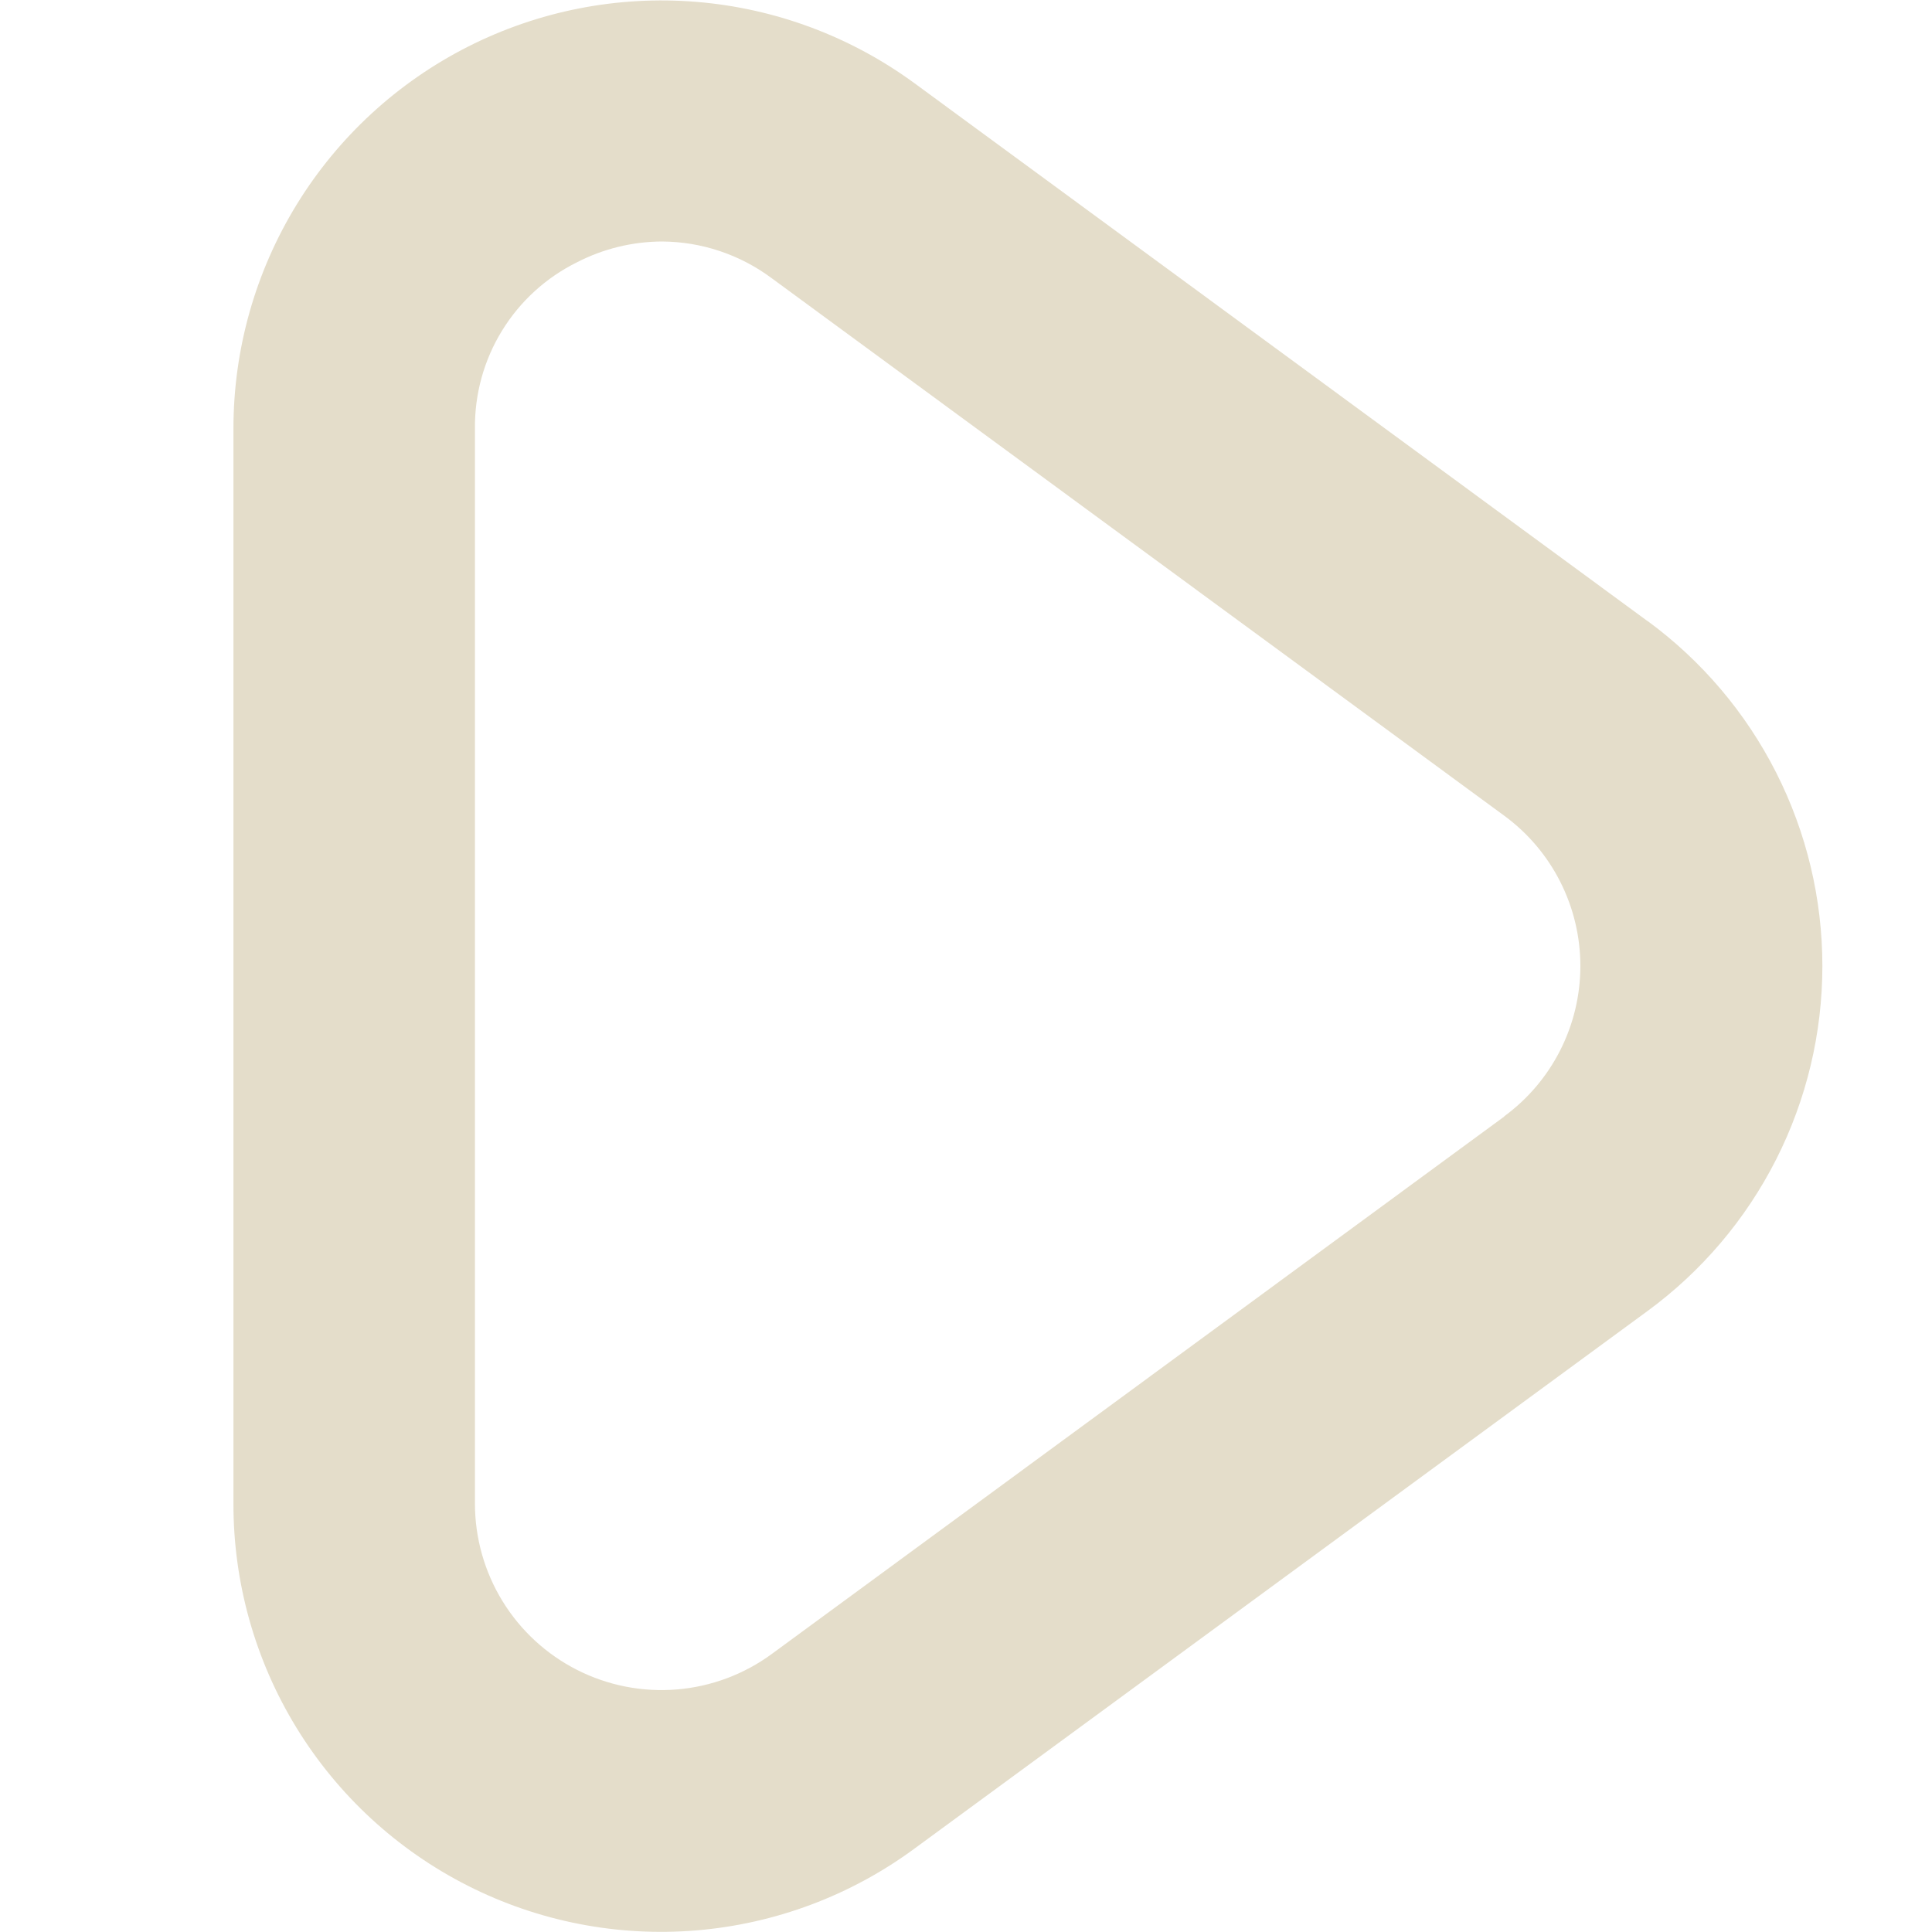 <svg width="512" height="512" viewBox="0 0 512 512" fill="none" xmlns="http://www.w3.org/2000/svg">
<path d="M436.544 164.544L242.41 22.102C225.508 9.696 205.498 2.218 184.602 0.498C163.706 -1.222 142.742 2.883 124.038 12.357C105.335 21.832 89.623 36.305 78.648 54.169C67.673 72.034 61.864 92.591 61.866 113.558V398.443C61.826 419.418 67.609 439.993 78.571 457.875C89.533 475.758 105.244 490.247 123.954 499.728C142.664 509.209 163.638 513.31 184.542 511.575C205.445 509.839 225.456 502.336 242.346 489.899L436.586 347.456C450.955 336.926 462.641 323.158 470.696 307.268C478.751 291.379 482.948 273.815 482.948 256C482.948 238.186 478.751 220.622 470.696 204.732C462.641 188.843 450.955 175.075 436.586 164.544H436.544ZM398.698 295.851L204.565 438.294C197.2 443.706 188.478 446.97 179.369 447.723C170.26 448.476 161.12 446.689 152.966 442.56C144.812 438.431 137.962 432.122 133.178 424.333C128.394 416.545 125.863 407.583 125.866 398.443V113.558C125.769 104.404 128.26 95.409 133.054 87.611C137.848 79.813 144.748 73.528 152.96 69.483C159.912 65.913 167.609 64.035 175.424 64C185.897 64.052 196.079 67.453 204.48 73.707L398.613 216.15C404.874 220.738 409.965 226.738 413.475 233.661C416.985 240.585 418.814 248.238 418.814 256C418.814 263.763 416.985 271.416 413.475 278.339C409.965 285.263 404.874 291.262 398.613 295.851H398.698Z" fill="#E4DDCA"/>
</svg>
